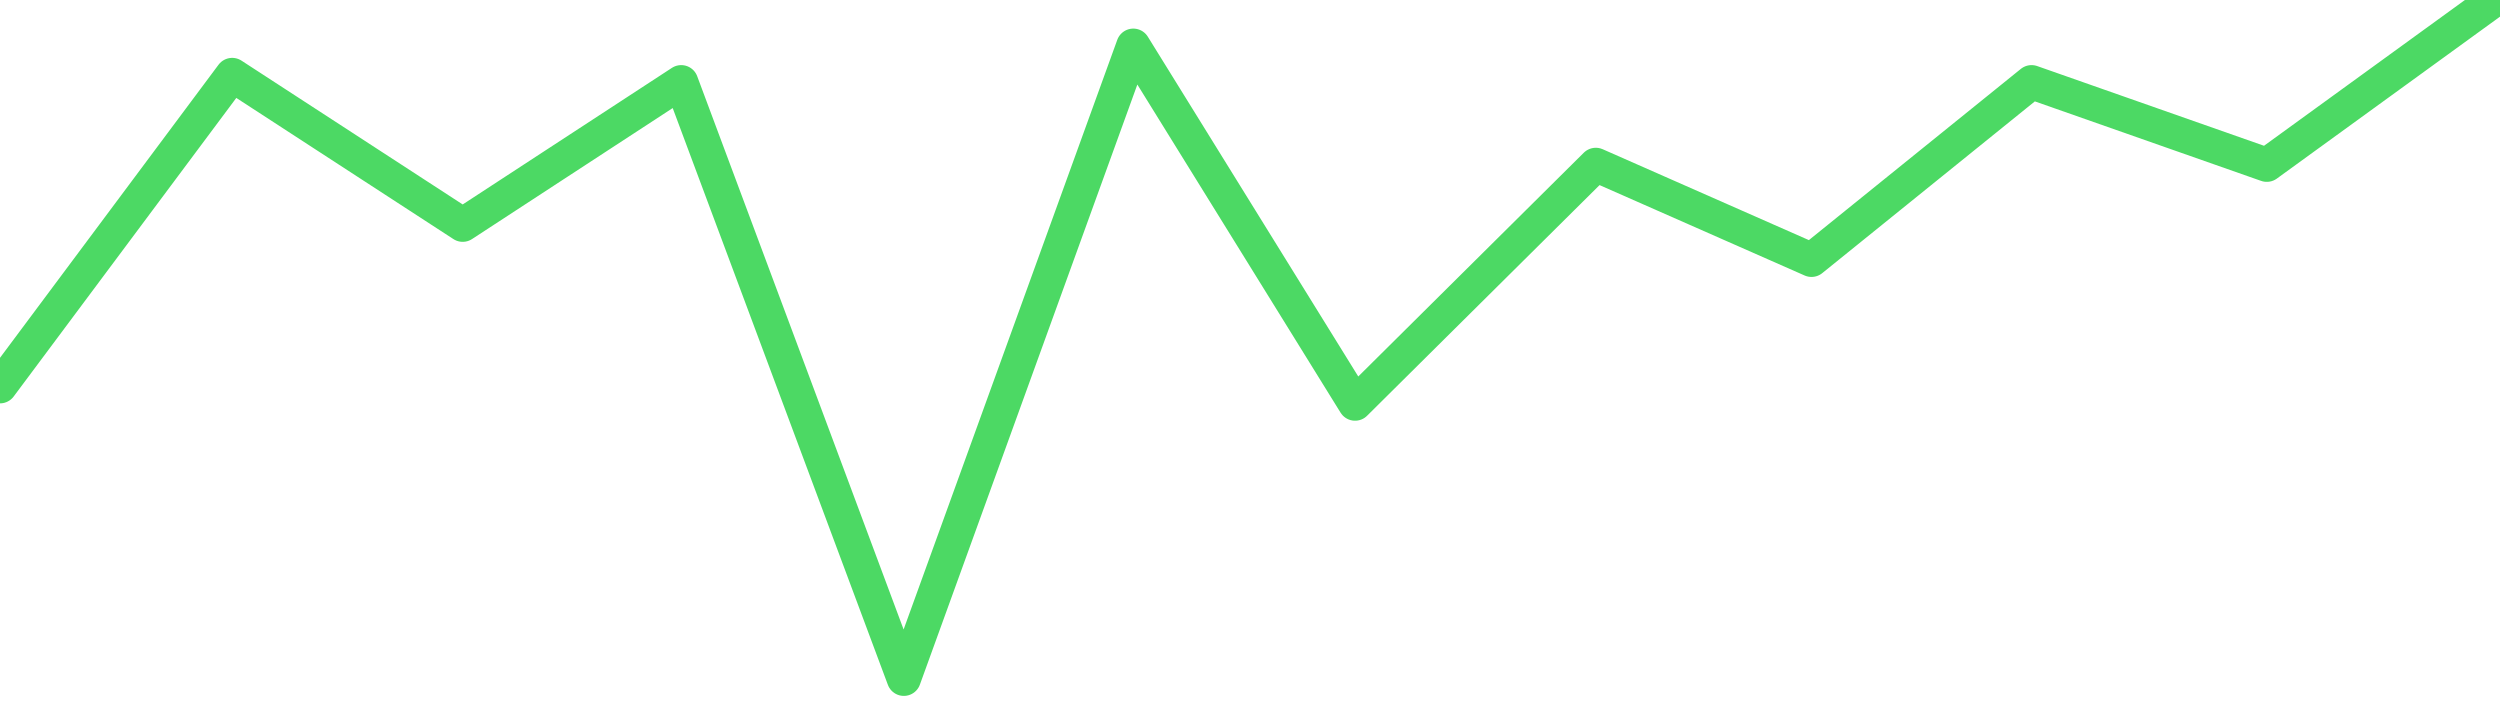 <svg width="121" height="34" viewBox="0 0 121 34" fill="none" xmlns="http://www.w3.org/2000/svg">
<path d="M0 18.698L11.238 3.626L22.395 10.88L32.971 3.976L43.746 32.857L54.852 2.209L65.585 19.538L77.237 7.977L87.677 12.579L98.327 3.976L109.713 7.977L120.707 3.05176e-05" stroke="#4CD964" stroke-width="1.65" stroke-linecap="round" stroke-linejoin="round"/>
</svg>
